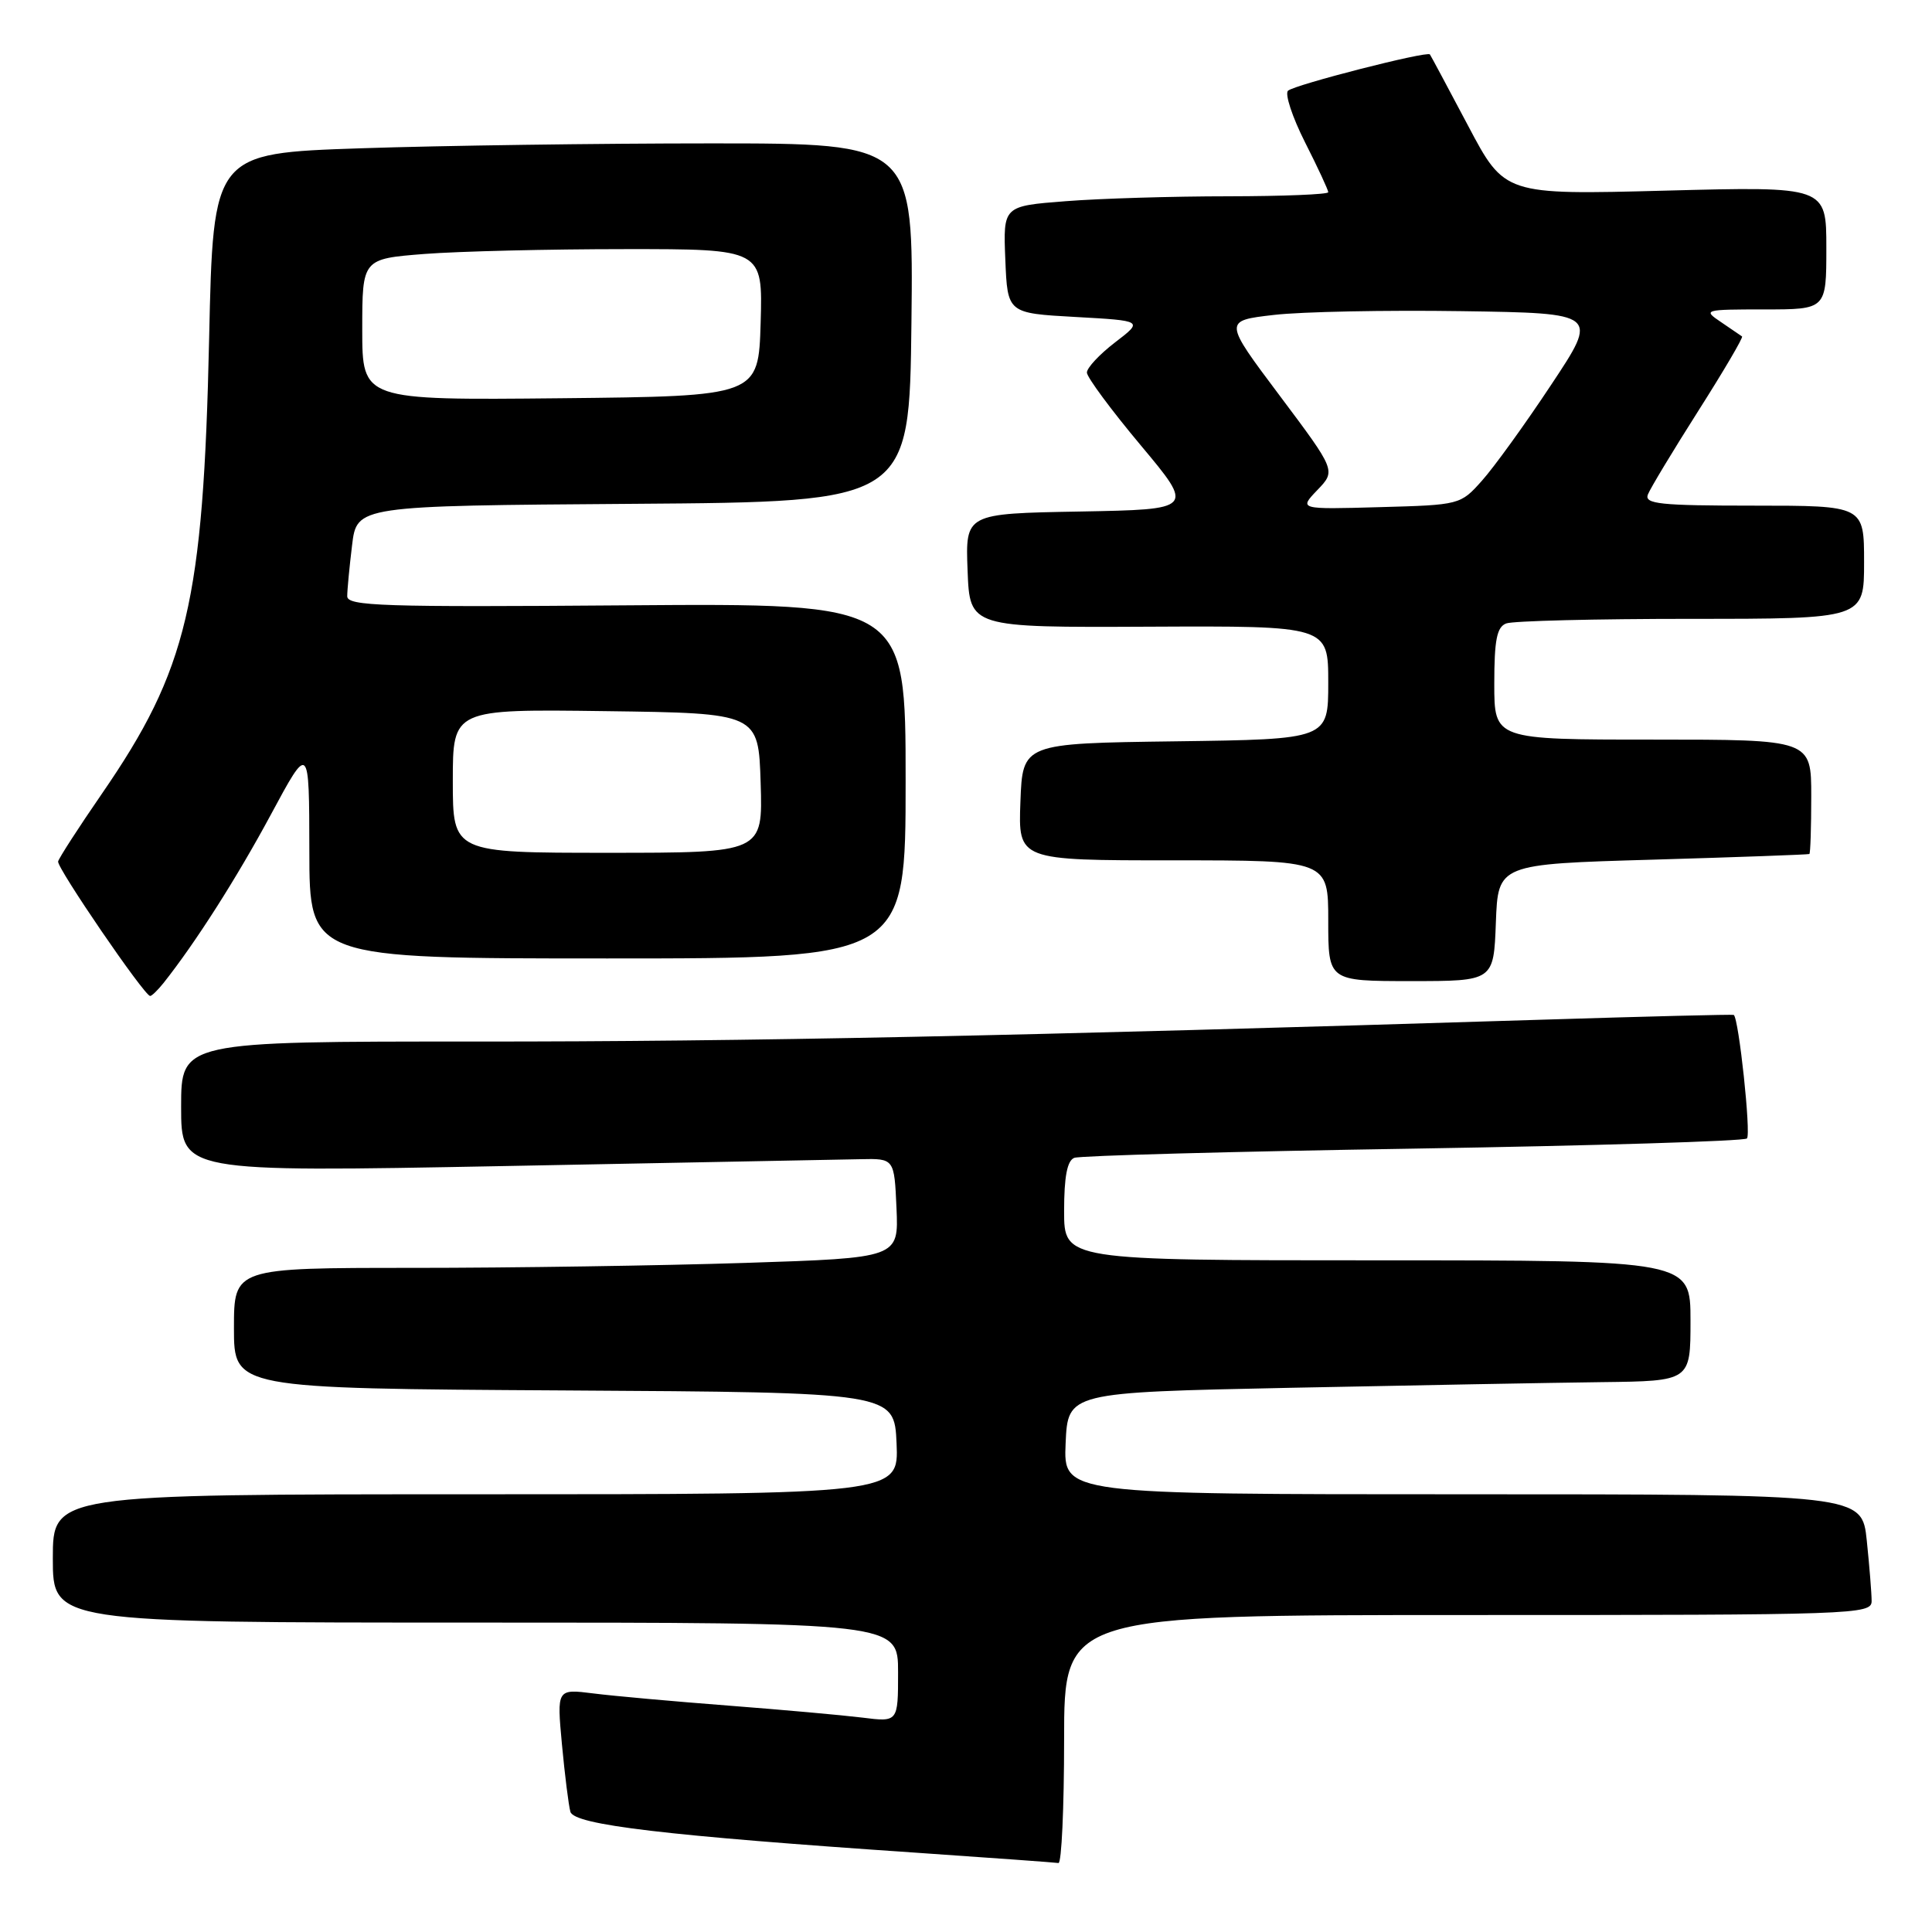 <?xml version="1.0" encoding="UTF-8" standalone="no"?>
<!DOCTYPE svg PUBLIC "-//W3C//DTD SVG 1.1//EN" "http://www.w3.org/Graphics/SVG/1.1/DTD/svg11.dtd" >
<svg xmlns="http://www.w3.org/2000/svg" xmlns:xlink="http://www.w3.org/1999/xlink" version="1.1" viewBox="0 0 256 256">
 <g >
 <path fill="currentColor"
d=" M 141.00 230.50 C 141.00 214.00 141.00 214.00 194.50 214.00 C 245.92 214.00 248.00 213.93 248.00 212.15 C 248.00 211.13 247.71 207.53 247.36 204.15 C 246.72 198.00 246.72 198.00 193.81 198.00 C 140.91 198.00 140.91 198.00 141.20 191.25 C 141.50 184.50 141.50 184.50 171.00 183.89 C 187.22 183.56 205.79 183.22 212.25 183.14 C 224.00 183.00 224.00 183.00 224.00 175.00 C 224.00 167.00 224.00 167.00 182.50 167.00 C 141.00 167.00 141.00 167.00 141.00 160.47 C 141.00 155.90 141.41 153.78 142.35 153.42 C 143.10 153.13 163.31 152.58 187.27 152.20 C 211.23 151.81 231.13 151.21 231.48 150.85 C 232.04 150.29 230.40 134.92 229.73 134.48 C 229.61 134.40 218.25 134.68 204.50 135.11 C 134.49 137.29 98.95 138.02 63.25 138.01 C 24.00 138.00 24.00 138.00 24.00 146.66 C 24.00 155.32 24.00 155.32 66.75 154.51 C 90.26 154.06 111.53 153.65 114.00 153.60 C 118.50 153.50 118.50 153.50 118.79 160.09 C 119.08 166.68 119.08 166.68 98.79 167.34 C 87.63 167.70 67.81 168.00 54.75 168.00 C 31.00 168.00 31.00 168.00 31.00 175.99 C 31.00 183.98 31.00 183.98 74.75 184.24 C 118.50 184.50 118.50 184.50 118.80 191.25 C 119.09 198.00 119.09 198.00 63.05 198.00 C 7.00 198.00 7.00 198.00 7.00 206.50 C 7.00 215.00 7.00 215.00 63.00 215.00 C 119.00 215.00 119.00 215.00 119.00 221.59 C 119.00 228.19 119.00 228.19 114.25 227.59 C 111.64 227.27 103.65 226.55 96.50 226.00 C 89.35 225.45 81.31 224.73 78.64 224.39 C 73.78 223.78 73.78 223.78 74.46 231.14 C 74.84 235.19 75.34 239.20 75.58 240.07 C 76.07 241.81 88.22 243.24 121.50 245.50 C 131.40 246.18 139.84 246.79 140.25 246.86 C 140.66 246.94 141.00 239.57 141.00 230.50 Z  M 21.67 130.25 C 25.90 124.92 31.38 116.32 35.88 107.96 C 40.97 98.50 40.97 98.50 40.99 112.75 C 41.00 127.00 41.00 127.00 80.50 127.00 C 120.00 127.00 120.00 127.00 120.00 103.46 C 120.00 79.93 120.00 79.93 83.00 80.21 C 50.65 80.46 46.00 80.31 46.01 79.00 C 46.01 78.17 46.30 75.14 46.65 72.26 C 47.28 67.02 47.28 67.02 83.89 66.76 C 120.50 66.50 120.50 66.50 120.77 42.75 C 121.04 19.00 121.04 19.00 94.18 19.00 C 79.41 19.00 58.53 19.29 47.79 19.65 C 28.25 20.31 28.25 20.31 27.71 44.90 C 26.94 79.83 24.84 88.71 13.49 105.19 C 10.41 109.66 7.81 113.69 7.70 114.15 C 7.51 114.96 19.10 131.92 19.89 131.97 C 20.10 131.99 20.90 131.21 21.67 130.25 Z  M 198.21 122.25 C 198.50 114.50 198.50 114.50 219.00 113.91 C 230.28 113.58 239.61 113.24 239.75 113.16 C 239.89 113.07 240.00 109.62 240.00 105.50 C 240.00 98.00 240.00 98.00 219.00 98.00 C 198.00 98.00 198.00 98.00 198.00 90.61 C 198.00 84.79 198.34 83.08 199.58 82.61 C 200.45 82.27 211.48 82.00 224.08 82.00 C 247.00 82.00 247.00 82.00 247.00 74.50 C 247.00 67.00 247.00 67.00 232.39 67.00 C 219.97 67.00 217.87 66.78 218.35 65.53 C 218.66 64.73 221.67 59.74 225.03 54.45 C 228.40 49.15 231.01 44.71 230.83 44.58 C 230.65 44.45 229.39 43.59 228.03 42.67 C 225.62 41.05 225.78 41.00 233.78 41.00 C 242.00 41.00 242.00 41.00 242.00 32.85 C 242.00 24.70 242.00 24.70 220.69 25.26 C 199.37 25.82 199.37 25.82 194.53 16.66 C 191.86 11.62 189.59 7.37 189.47 7.21 C 189.11 6.73 171.57 11.22 170.67 12.02 C 170.22 12.42 171.23 15.50 172.92 18.85 C 174.62 22.20 176.00 25.18 176.00 25.47 C 176.00 25.76 170.04 26.00 162.75 26.01 C 155.46 26.01 145.77 26.30 141.21 26.66 C 132.92 27.30 132.92 27.30 133.21 34.40 C 133.50 41.50 133.50 41.50 142.50 42.00 C 151.50 42.50 151.50 42.50 147.75 45.37 C 145.69 46.95 144.01 48.75 144.02 49.37 C 144.03 49.99 147.24 54.33 151.15 59.00 C 158.26 67.50 158.26 67.50 143.09 67.78 C 127.92 68.05 127.92 68.05 128.21 75.60 C 128.50 83.15 128.50 83.15 152.25 83.04 C 176.00 82.93 176.00 82.93 176.00 90.45 C 176.00 97.96 176.00 97.96 155.75 98.23 C 135.50 98.50 135.50 98.50 135.21 106.25 C 134.92 114.00 134.92 114.00 155.46 114.00 C 176.00 114.00 176.00 114.00 176.00 122.00 C 176.00 130.00 176.00 130.00 186.96 130.00 C 197.92 130.00 197.92 130.00 198.21 122.25 Z  M 60.00 103.48 C 60.00 93.96 60.00 93.96 80.25 94.23 C 100.50 94.50 100.50 94.50 100.79 103.75 C 101.08 113.00 101.08 113.00 80.54 113.00 C 60.00 113.00 60.00 113.00 60.00 103.48 Z  M 48.00 43.66 C 48.00 34.30 48.00 34.30 56.25 33.65 C 60.79 33.30 72.73 33.01 82.79 33.01 C 101.07 33.00 101.07 33.00 100.79 42.75 C 100.50 52.50 100.50 52.50 74.25 52.77 C 48.00 53.03 48.00 53.03 48.00 43.66 Z  M 174.56 64.93 C 177.02 62.37 177.02 62.37 169.57 52.43 C 162.12 42.50 162.12 42.50 168.79 41.73 C 172.46 41.30 183.65 41.08 193.66 41.23 C 211.84 41.50 211.84 41.50 205.53 51.00 C 202.07 56.23 197.94 61.94 196.36 63.70 C 193.52 66.89 193.43 66.91 182.80 67.20 C 172.10 67.50 172.10 67.50 174.56 64.93 Z "/>
</g>
</svg>